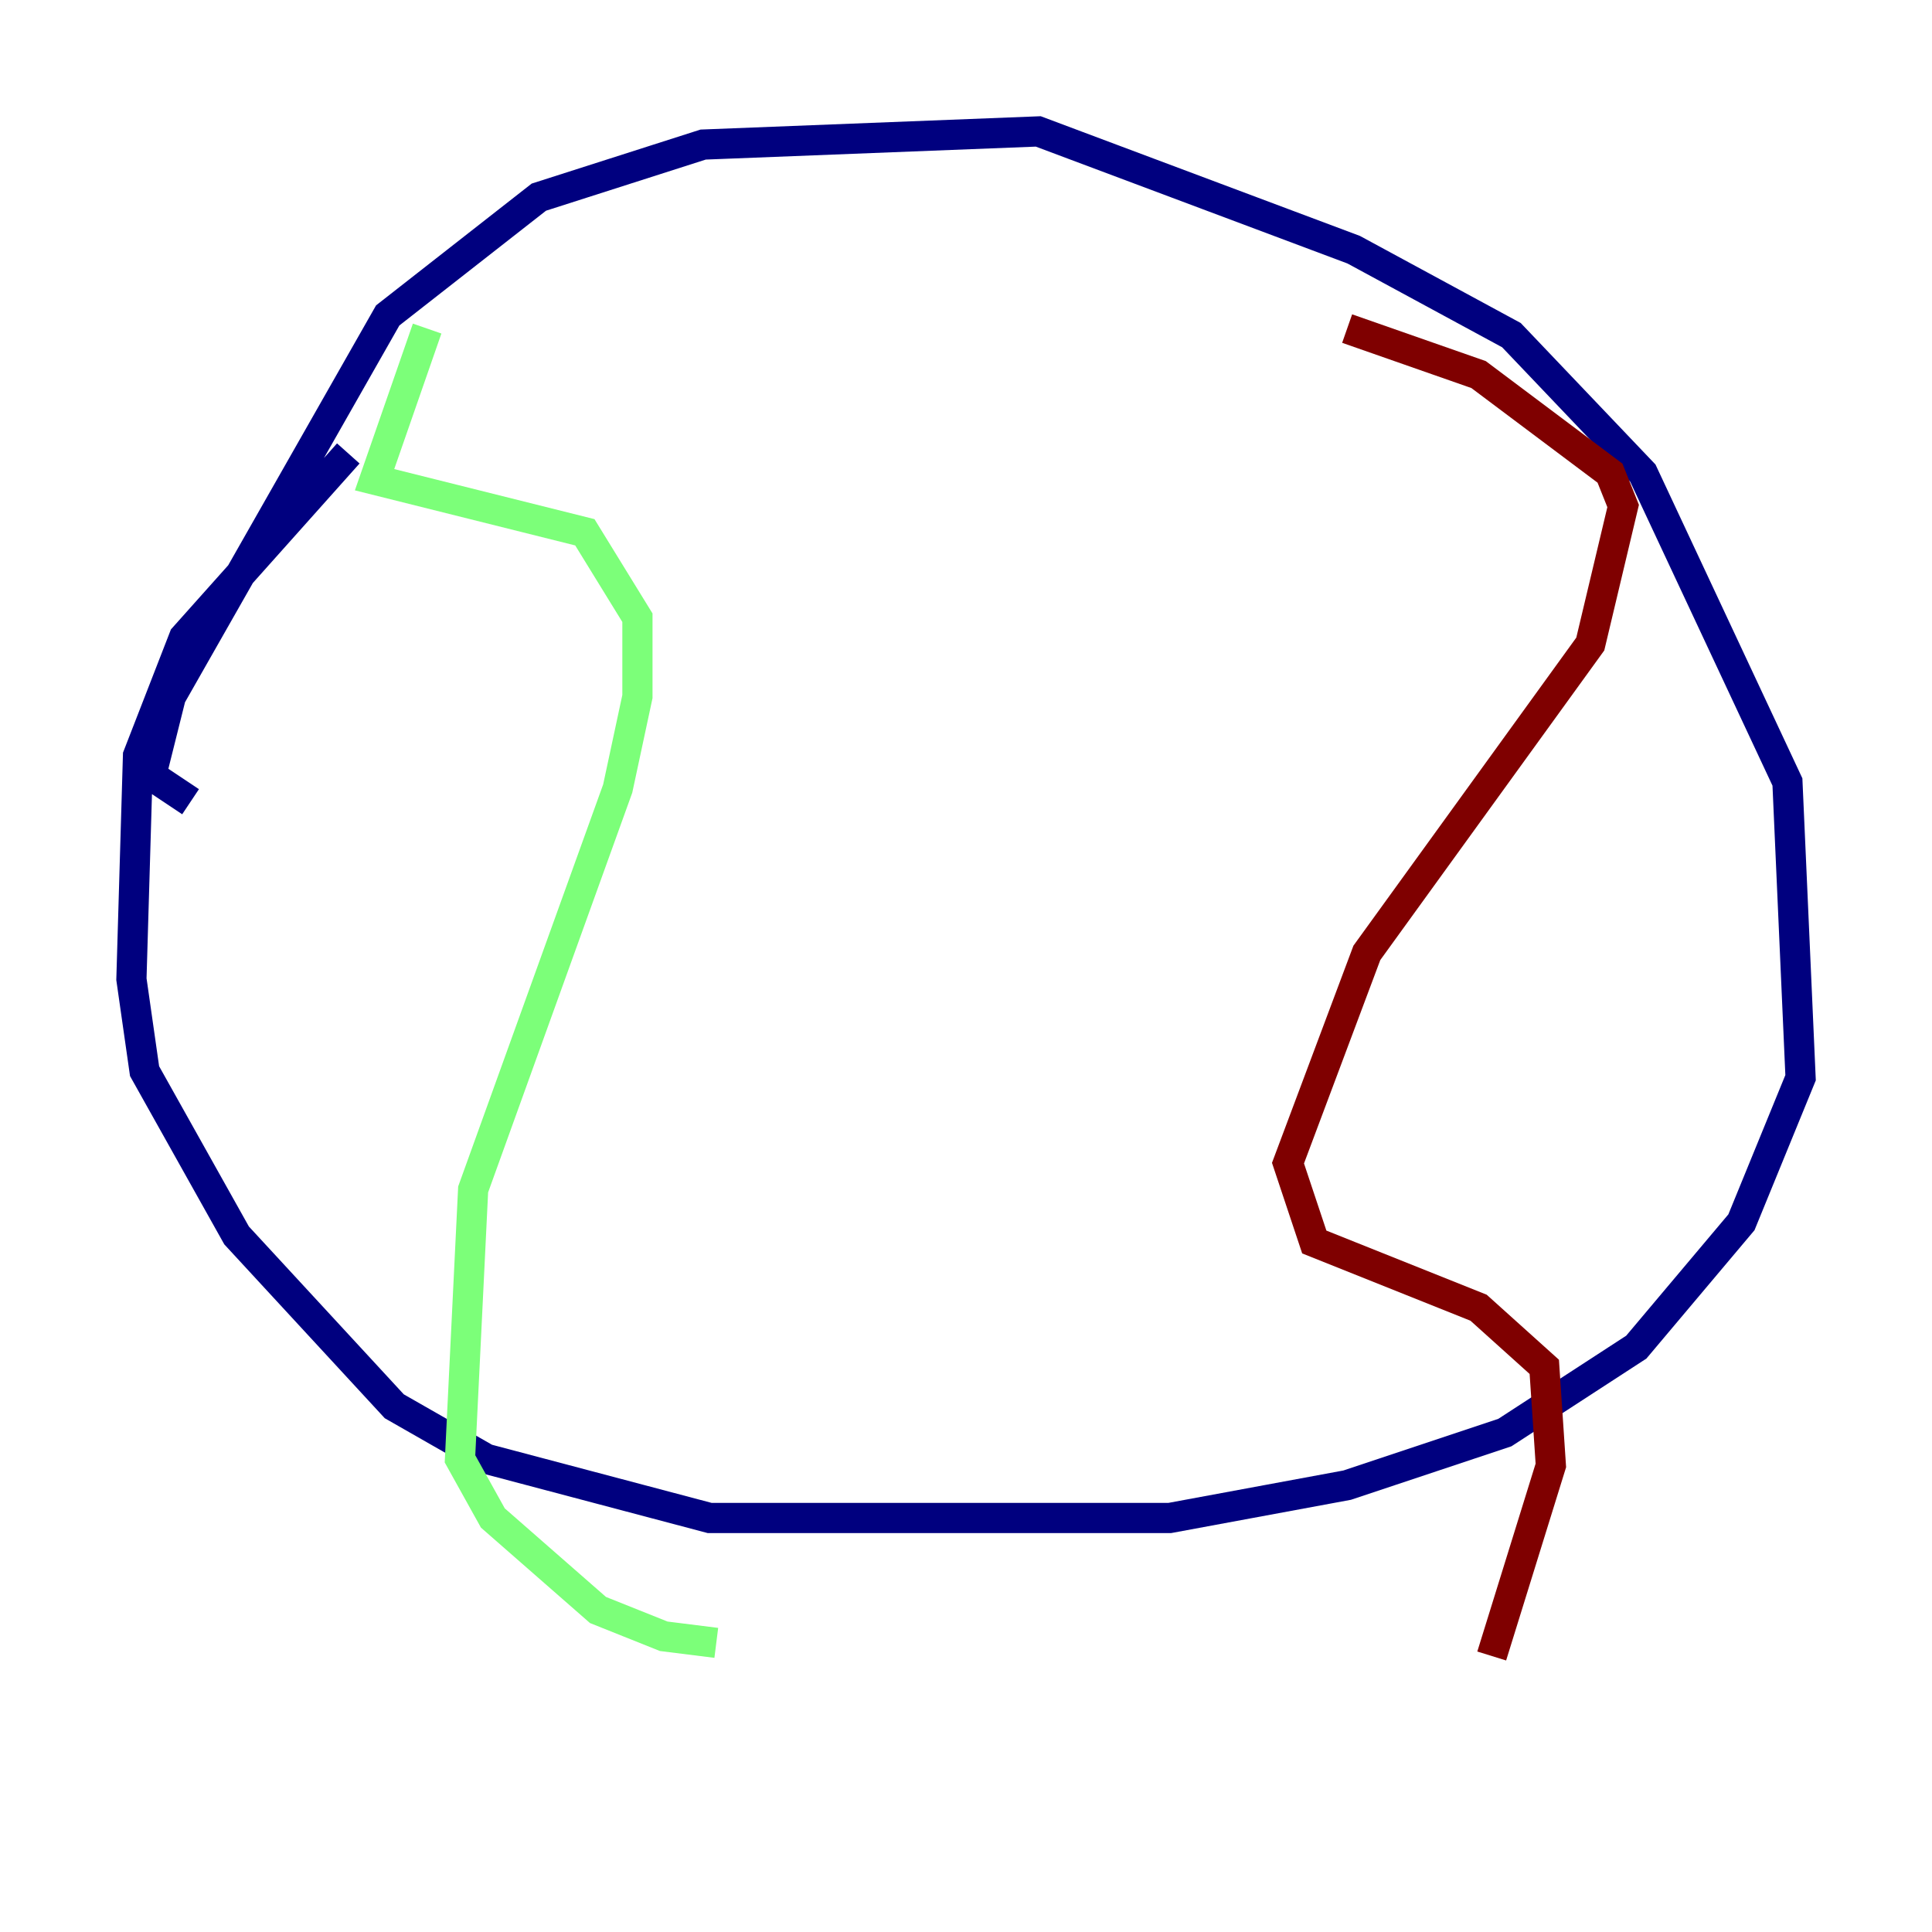 <?xml version="1.0" encoding="utf-8" ?>
<svg baseProfile="tiny" height="128" version="1.2" viewBox="0,0,128,128" width="128" xmlns="http://www.w3.org/2000/svg" xmlns:ev="http://www.w3.org/2001/xml-events" xmlns:xlink="http://www.w3.org/1999/xlink"><defs /><polyline fill="none" points="12.626,53.116 10.014,51.374 11.32,46.15 25.687,20.898 35.701,13.061 46.585,9.578 68.789,8.707 89.687,16.544 100.136,22.204 108.844,31.347 118.422,51.809 119.293,71.401 115.374,80.98 108.408,89.252 99.701,94.912 89.252,98.395 77.497,100.571 56.163,100.571 47.02,100.571 32.218,96.653 26.122,93.17 15.674,81.85 9.578,70.966 8.707,64.871 9.143,50.068 12.191,42.231 23.075,30.041" stroke="#00007f" stroke-width="2" /><polyline fill="none" points="28.299,21.769 24.816,31.782 38.748,35.265 42.231,40.925 42.231,46.15 40.925,52.245 31.347,78.803 30.476,96.653 32.653,100.571 39.619,106.667 43.973,108.408 47.456,108.844" stroke="#7cff79" stroke-width="2" /><polyline fill="none" points="89.252,21.769 97.959,24.816 106.667,31.347 107.537,33.524 105.361,42.667 90.558,63.129 85.333,77.061 87.075,82.286 97.959,86.639 102.313,90.558 102.748,97.088 98.83,109.714" stroke="#7f0000" stroke-width="2" /></svg>